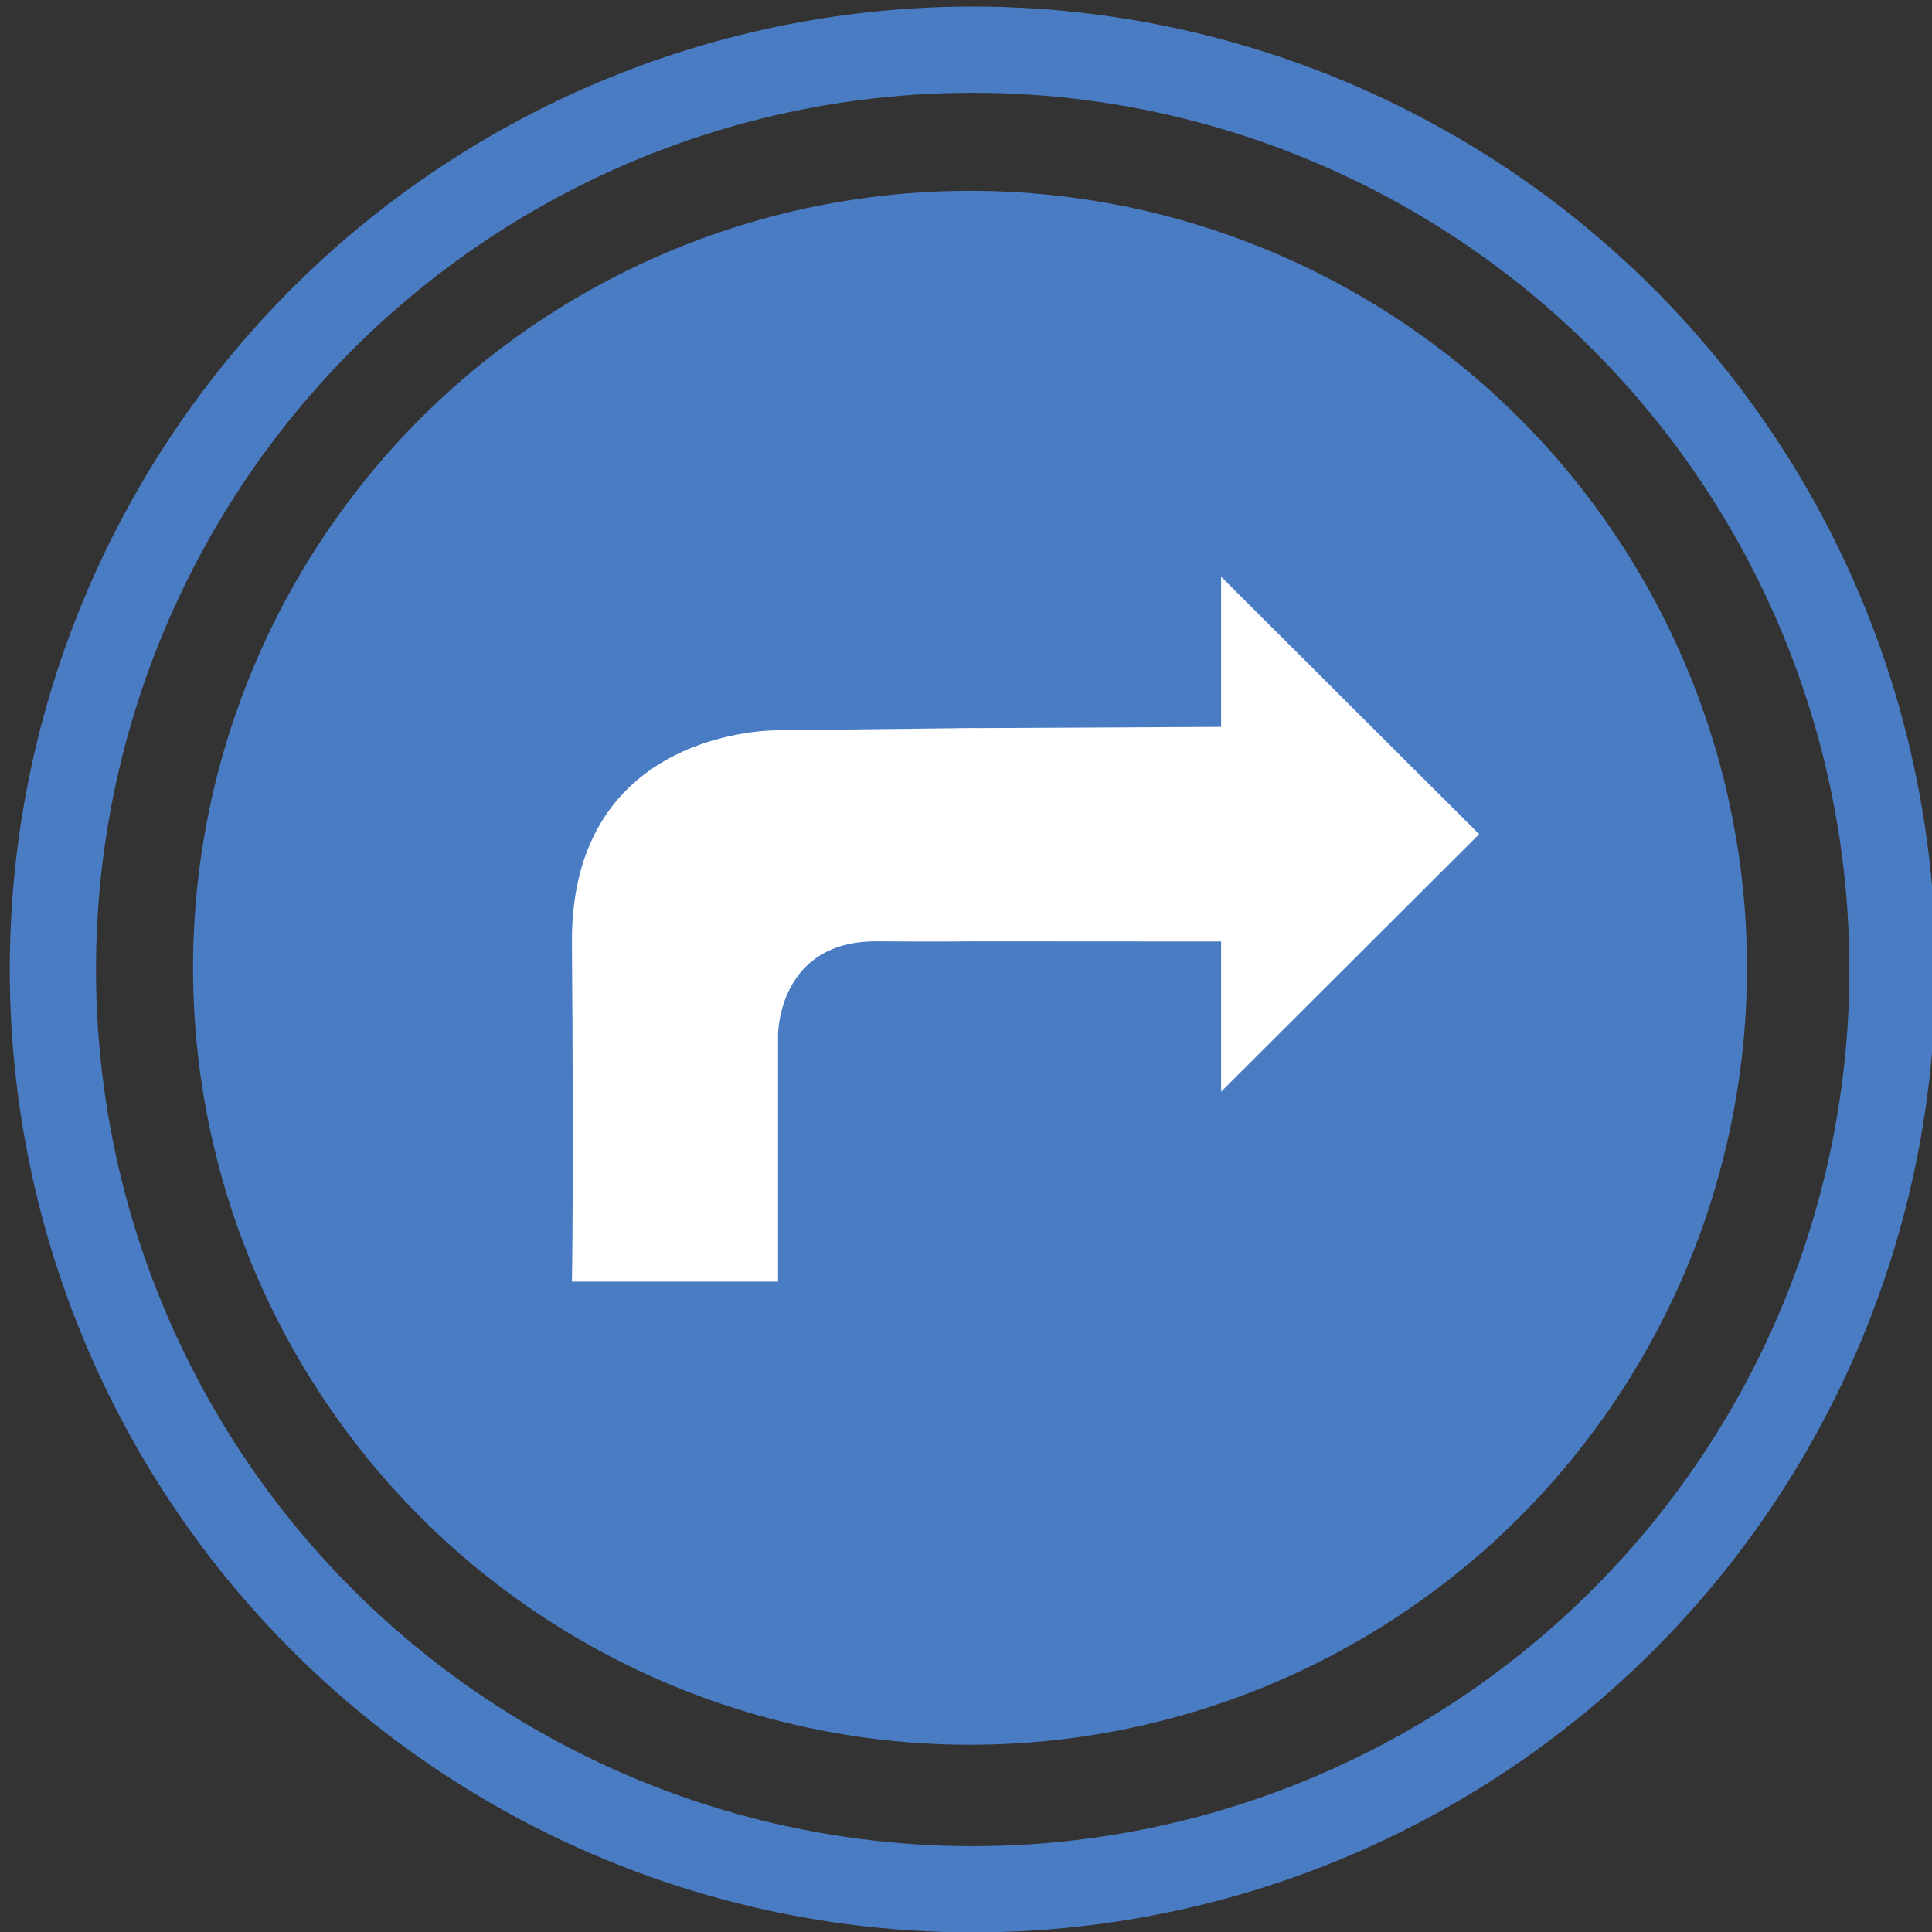 <svg viewBox="0 0 63 63" xmlns="http://www.w3.org/2000/svg" fill-rule="evenodd" clip-rule="evenodd" stroke-linejoin="round" stroke-miterlimit="1.414">
  <rect x="0" y="0" width="63" height="63" fill="#333333" stroke="none"/>
  <circle cx="1581.04" cy="1092.56" r="28.058" fill="#4a7cc4" transform="matrix(-.903 0 0 -.903 1459.31 1018.14)"/>
  <circle cx="1581.04" cy="1092.56" r="28.058" fill="none" stroke="#4a7cc4" stroke-width="2.63" transform="rotate(-180 860.925 599.78) scale(1.069)"/>
  <path d="M31.771 23.743v6.953s-1.221.016-3.166 0c-3.24-.025-3.233 3.04-3.233 3.04v8.055H18.65s.062-3.02 0-11.022c-.057-7.074 6.72-6.955 6.72-6.955l6.4-.074v.003zm0 0l8.048-.04v-4.898l8.414 8.397-8.414 8.396v-4.897l-8.048-.005v-6.953z" fill="#fff" fill-rule="nonzero"/>
</svg>
